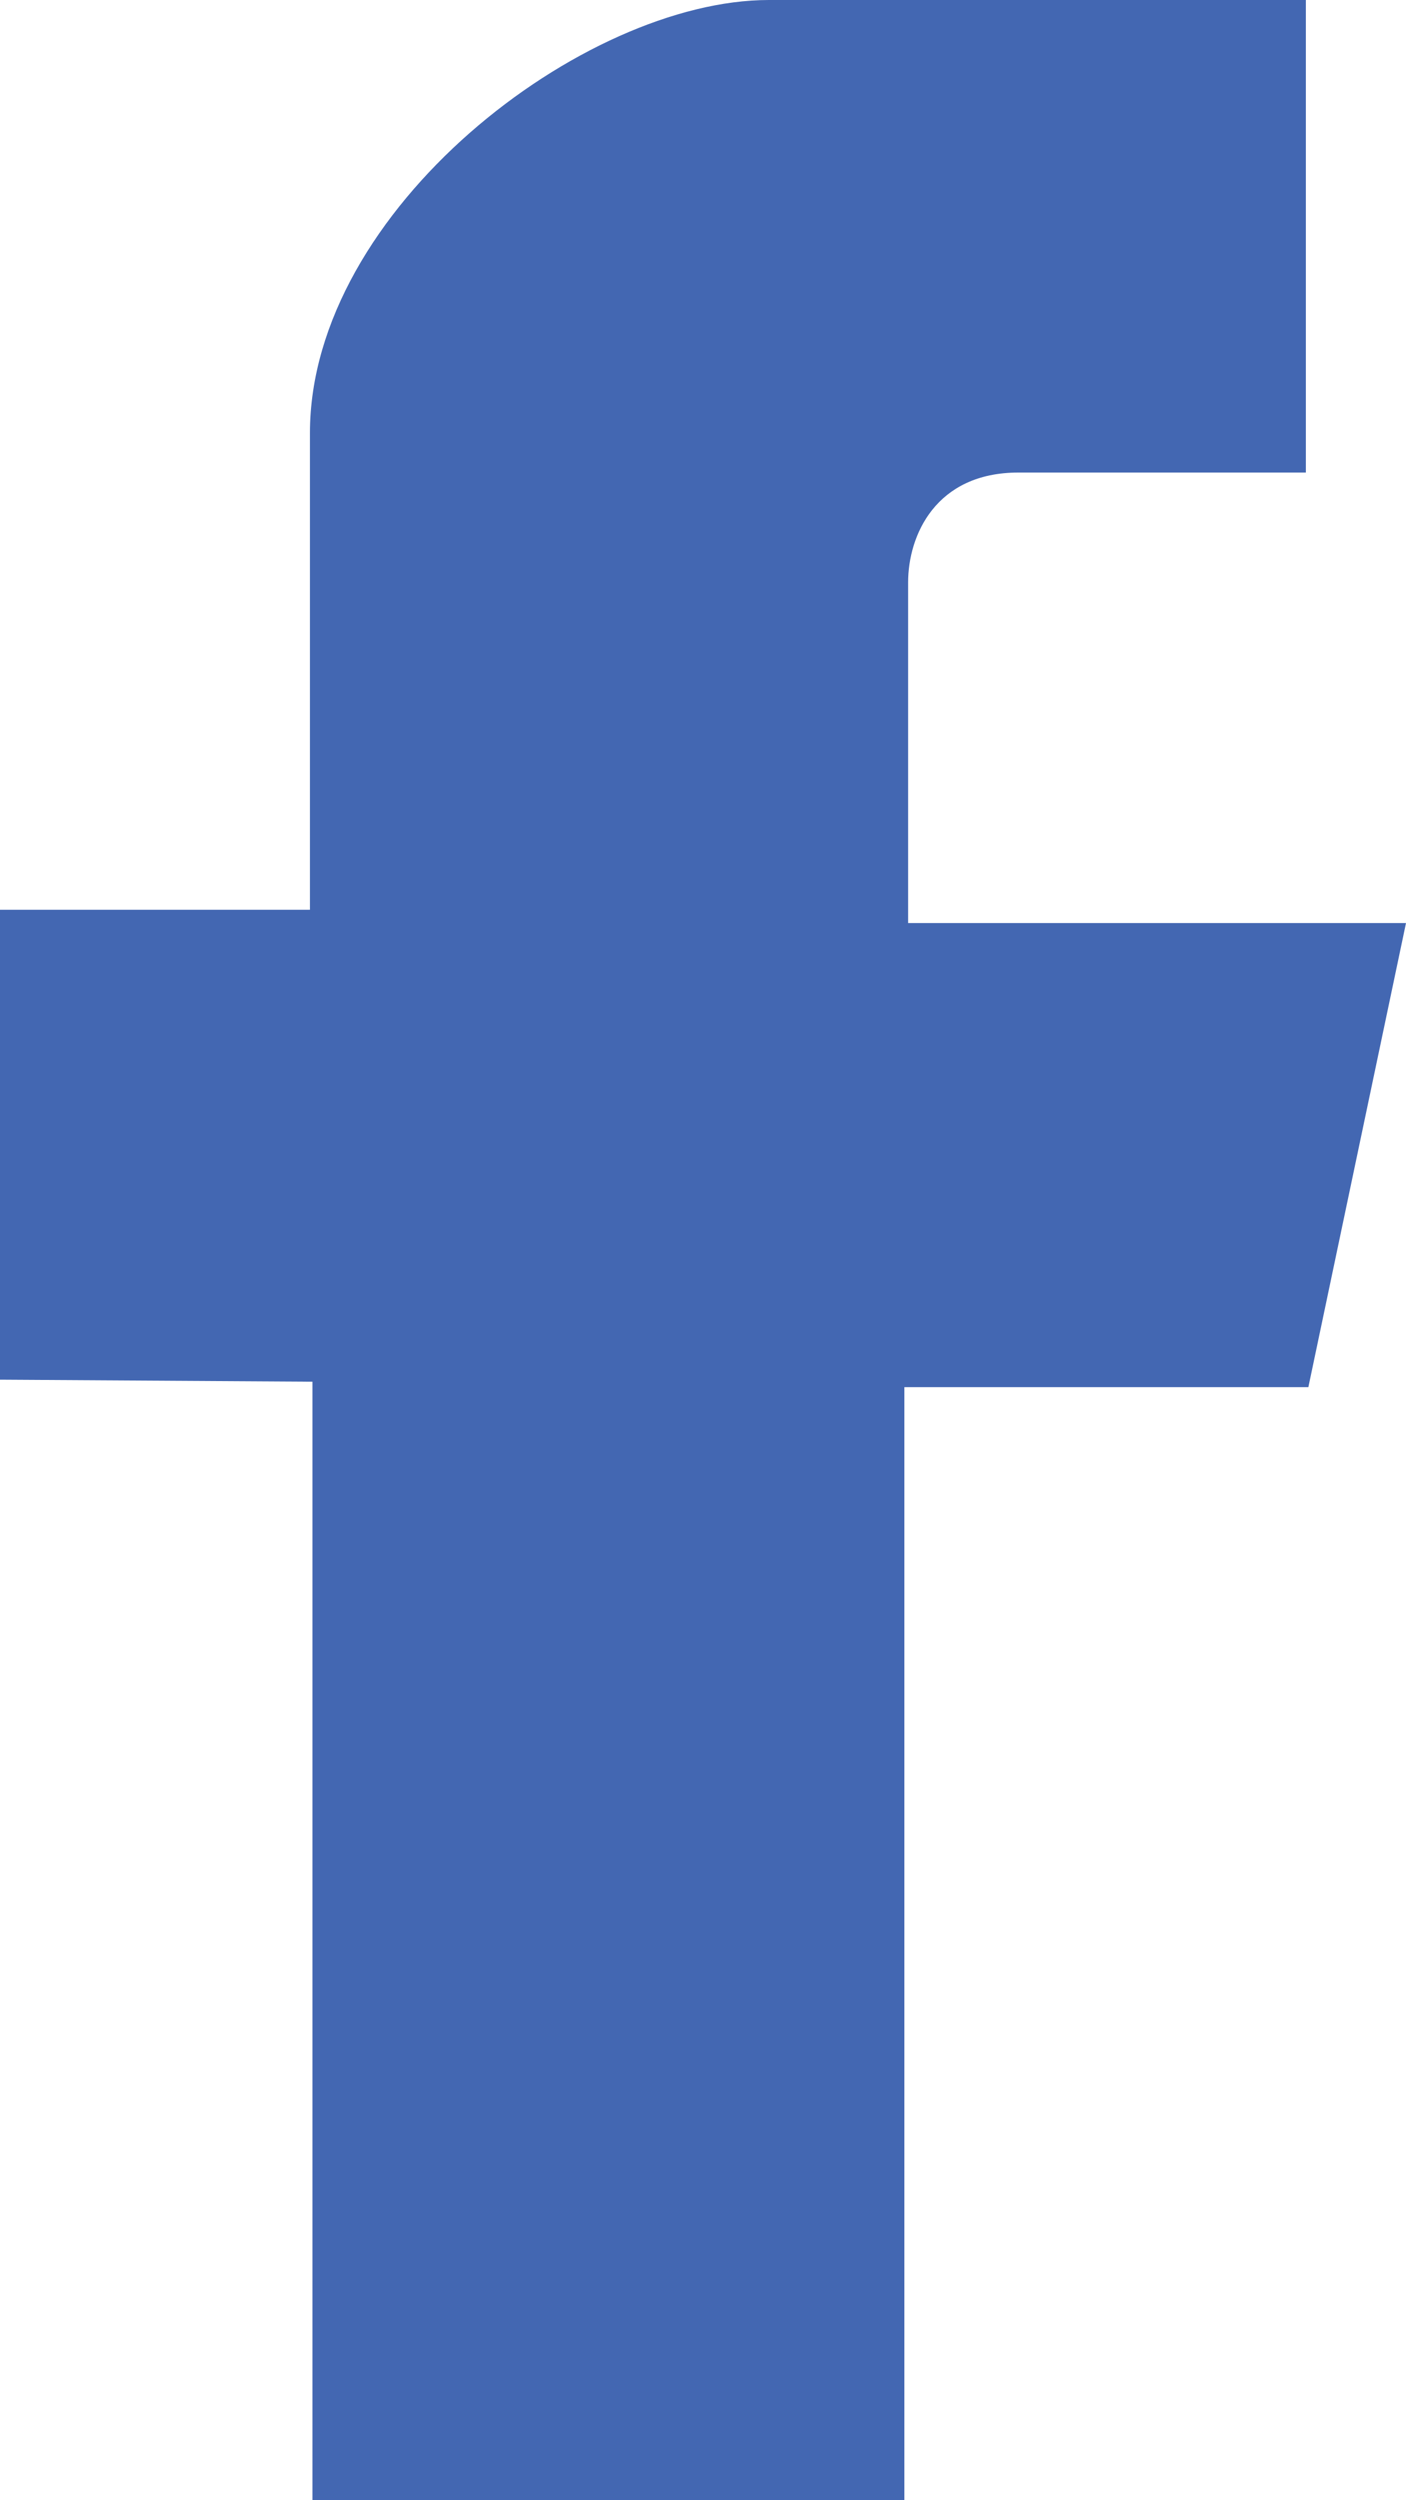 <?xml version="1.0" encoding="UTF-8"?>
<svg width="9px" height="16px" viewBox="0 0 9 16" version="1.1" xmlns="http://www.w3.org/2000/svg" xmlns:xlink="http://www.w3.org/1999/xlink">
    <!-- Generator: Sketch 54.1 (76490) - https://sketchapp.com -->
    <title>fb</title>
    <desc>Created with Sketch.</desc>
    <g id="CrowdCoop_Design" stroke="none" stroke-width="1" fill="none" fill-rule="evenodd">
        <g id="01_Home_01" transform="translate(-742, -7466)" fill="#4367B2" fill-rule="nonzero">
            <g id="footer" transform="translate(0, 7288)">
                <g id="RRSS" transform="translate(736, 138)">
                    <path d="M8,48.842 L8,56 L11.789,56 L11.789,48.877 L14.375,48.877 L15,45.907 L11.813,45.907 C11.813,45.907 11.813,44.509 11.813,43.727 C11.813,43.427 11.989,43.024 12.519,43.024 C13.336,43.024 14.359,43.024 14.359,43.024 L14.359,40 C14.359,40 12.702,40 10.922,40 C9.735,40 7.984,41.342 7.984,42.771 C7.984,44.238 7.984,45.822 7.984,45.822 L6,45.822 L6,48.829 L8,48.842 Z" id="fb"></path>
                </g>
            </g>
        </g>
    </g>
</svg>